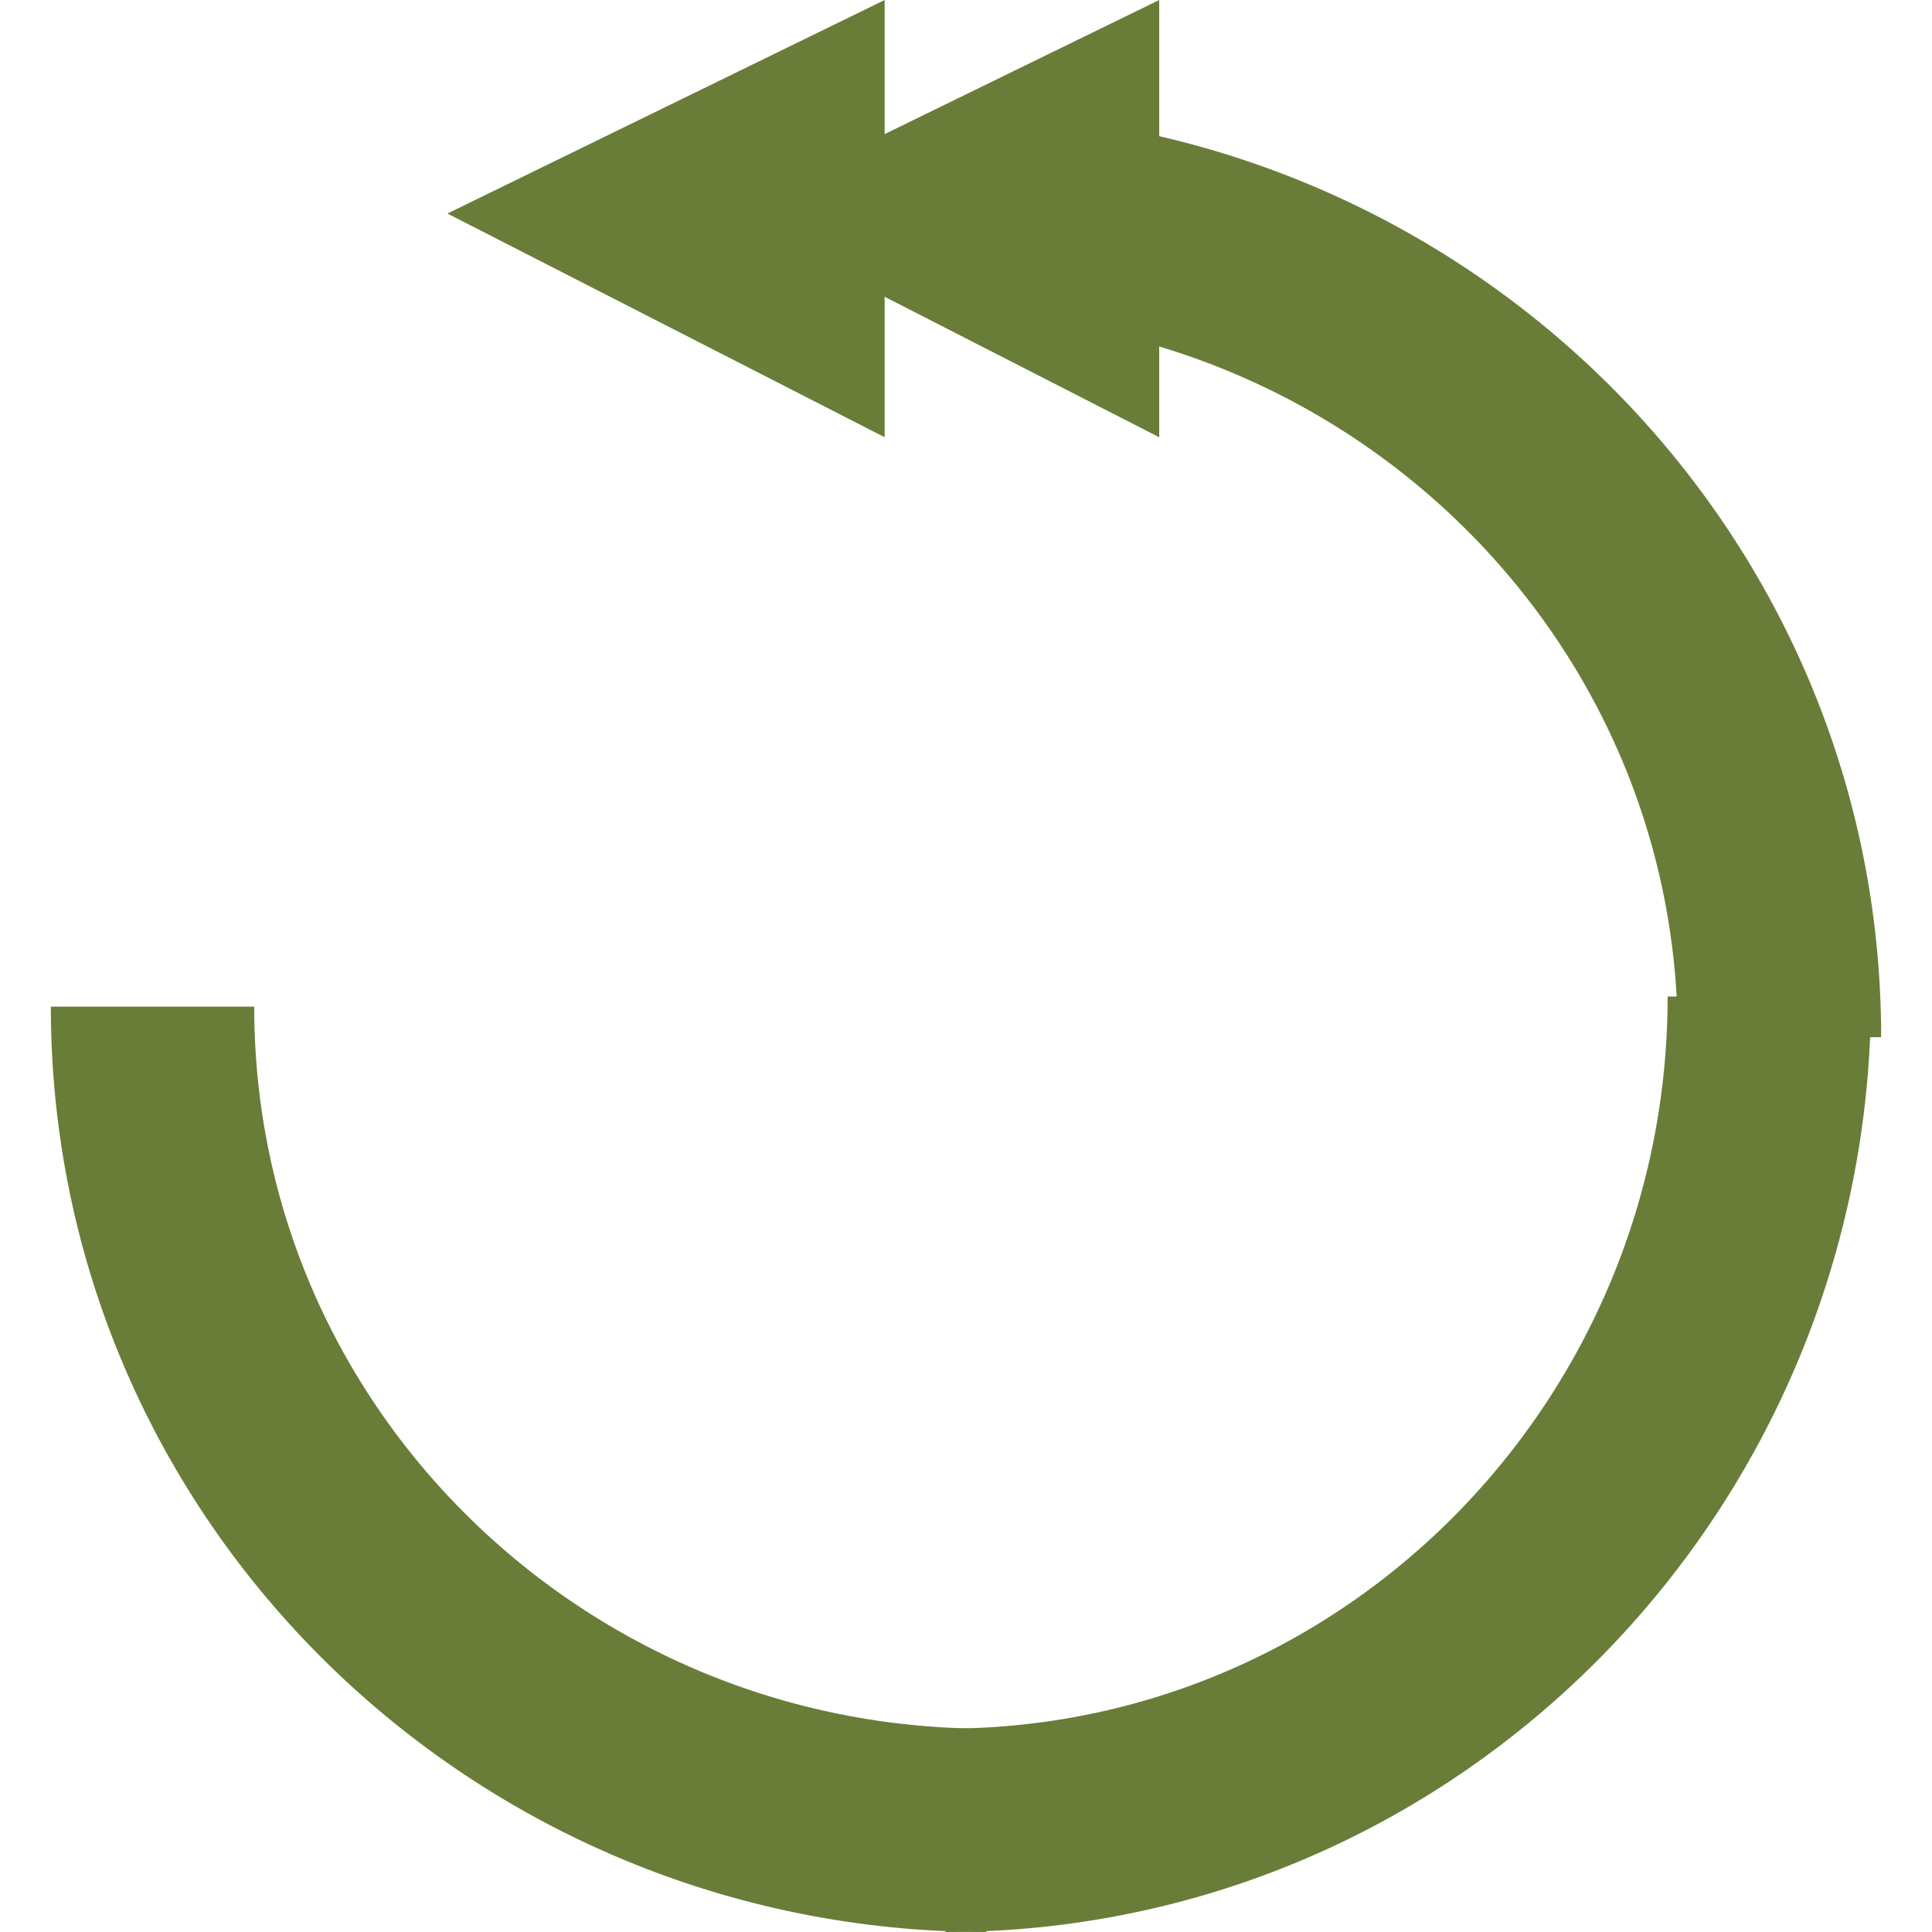 
<svg version="1.1" id="Layer_1" xmlns="http://www.w3.org/2000/svg" xmlns:xlink="http://www.w3.org/1999/xlink" x="0px" y="0px"
	 viewBox="-290 291 19 19" style="enable-background:new -290 291 19 19;" xml:space="preserve">
<style type="text/css">
	.st0{fill:#697d38;}
	.st1{fill:none;stroke:#697d38;stroke-width:2;}
</style>
<title>2</title>
<g id="jumpforward">
	<path class="st0" d="M-278.6,291v4.3l-4.3-2.2L-278.6,291z"/>
	<path class="st0" d="M-281.3,291v4.3l-4.3-2.2L-281.3,291z"/>
	<path class="st1" d="M-272.5,301.2L-272.5,301.2C-272.5,301.2-272.5,301.2-272.5,301.2c0-4.5-3.7-8.1-8.2-8.1"/>
	<path class="st1" d="M-280.7,309L-280.7,309C-280.7,309-280.7,309-280.7,309c4.5,0,8.1-3.7,8.1-8.2"/>
	<path class="st1" d="M-288.5,300.9L-288.5,300.9C-288.5,300.9-288.5,300.9-288.5,300.9c0,4.5,3.7,8.1,8.2,8.1"/>
</g>
</svg>
